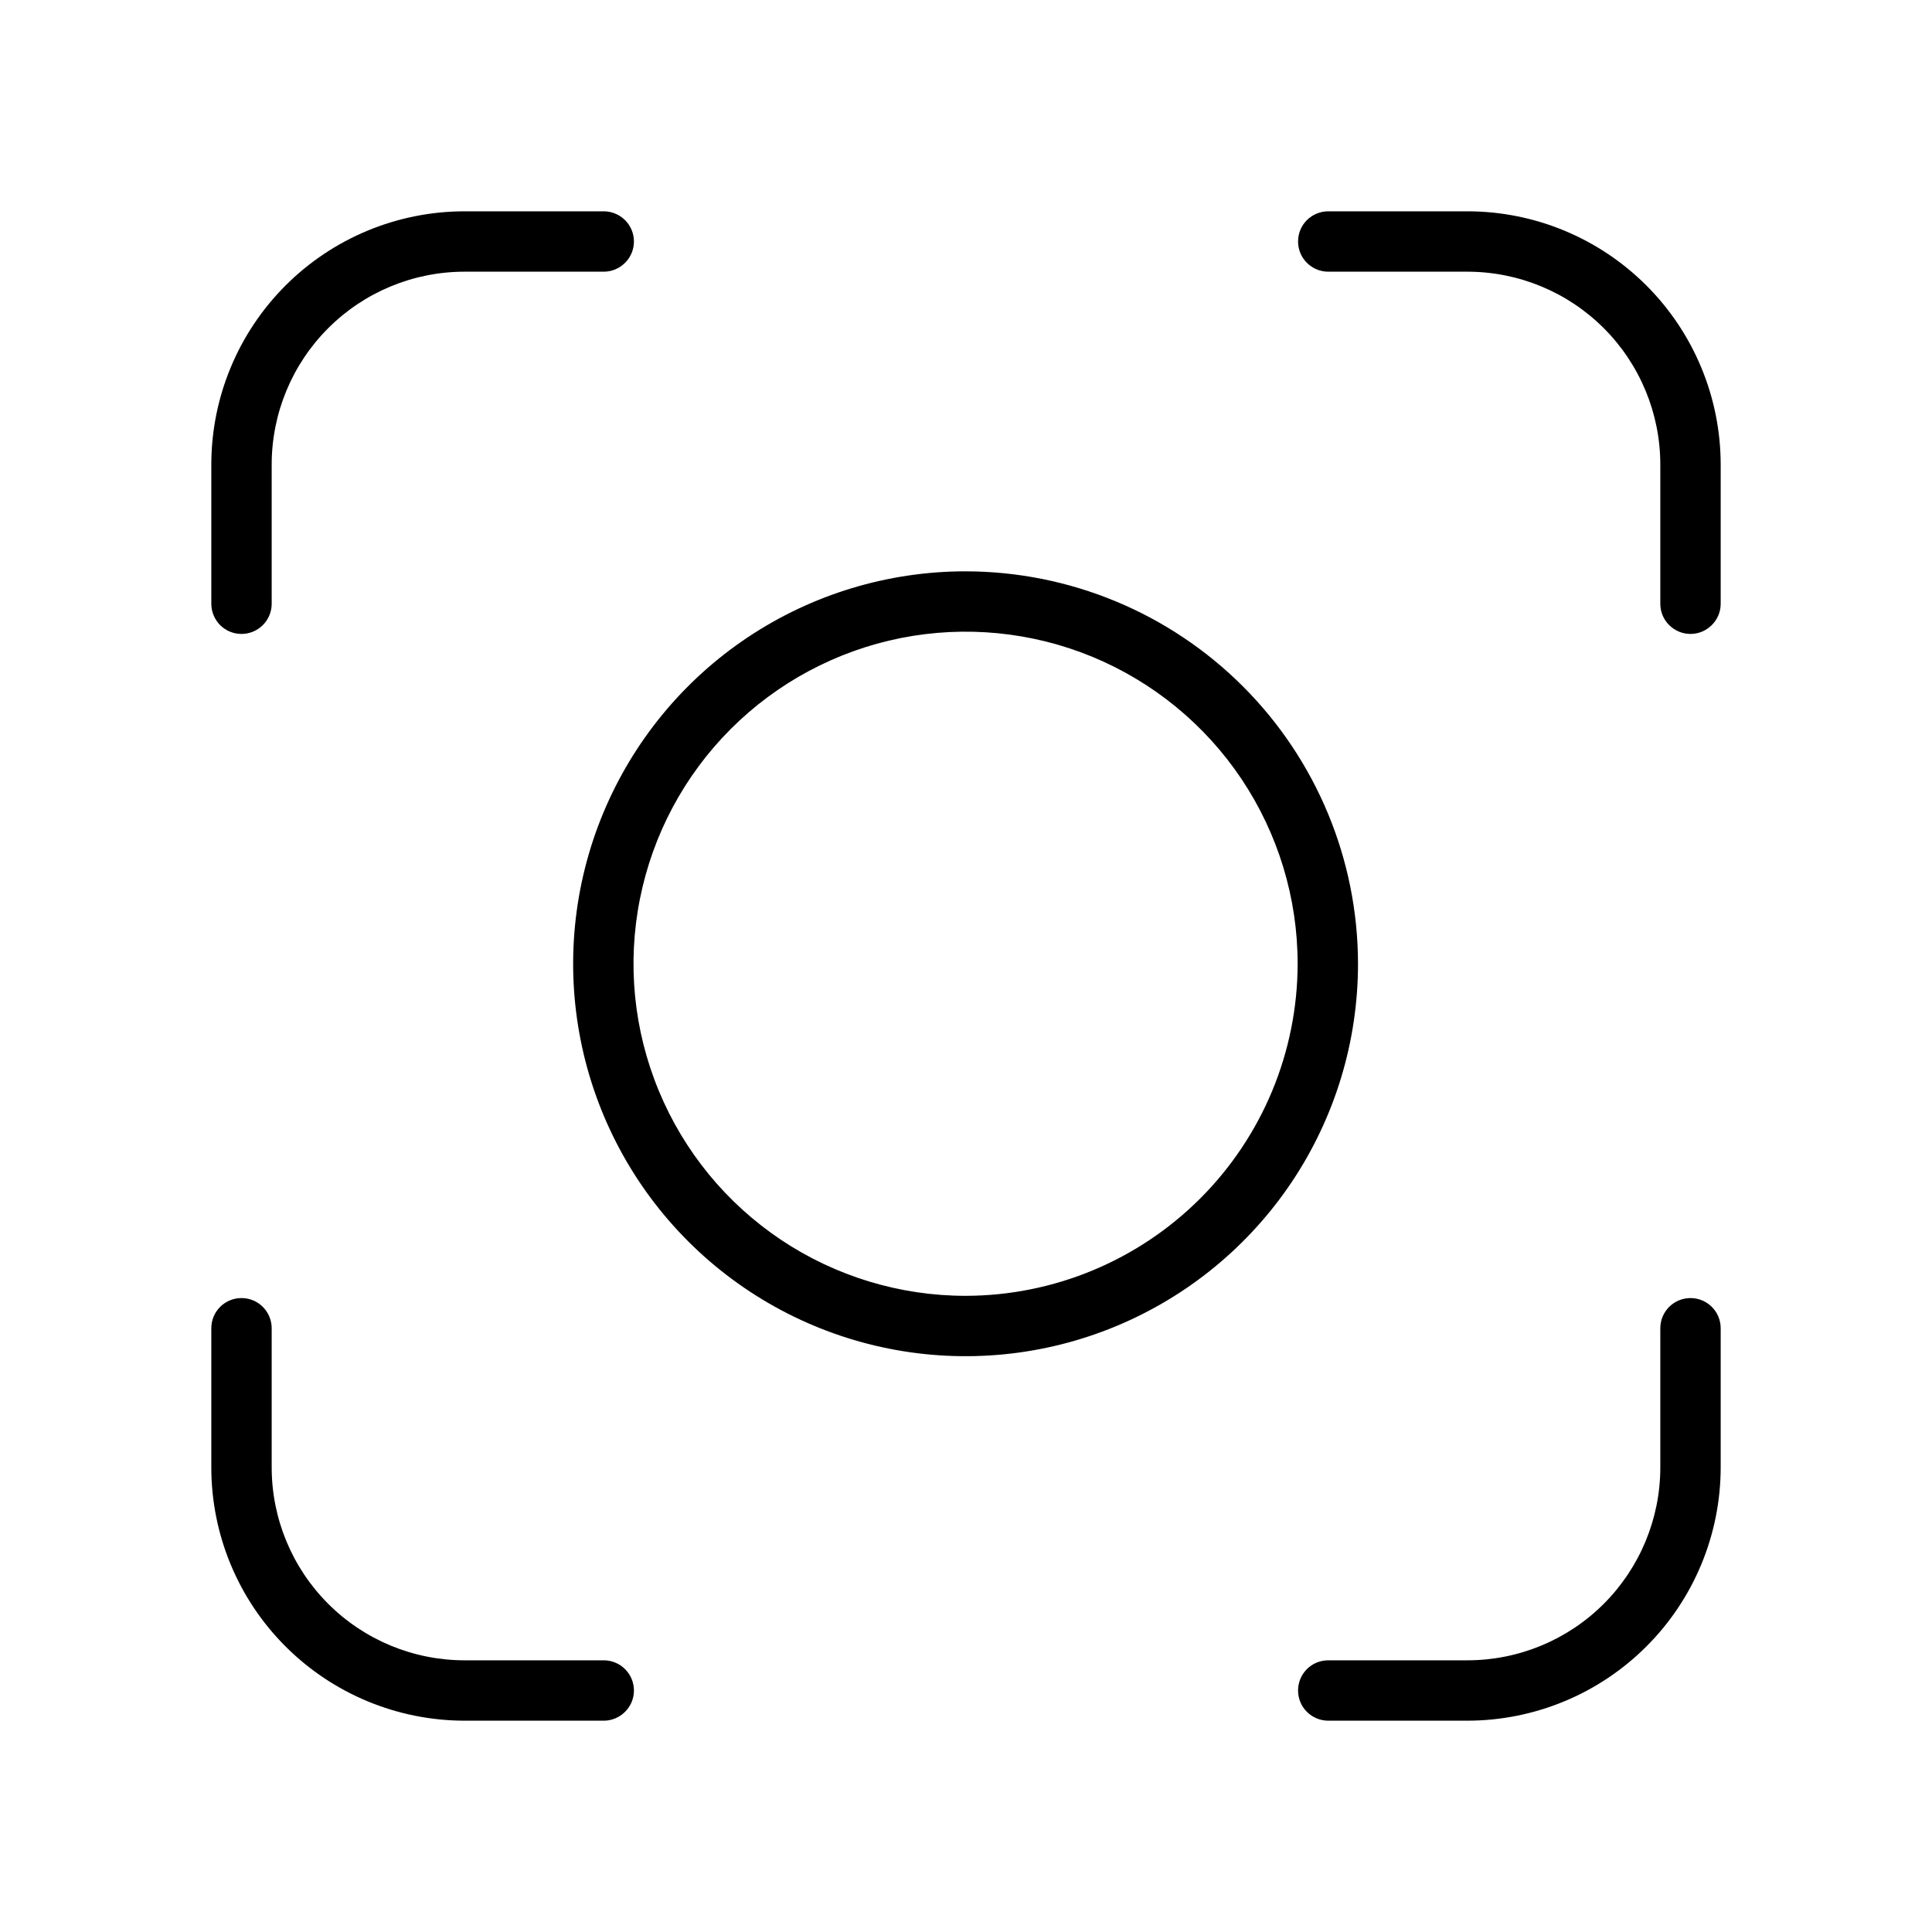 <svg width="32" height="32" viewBox="0 0 32 32" fill="none" xmlns="http://www.w3.org/2000/svg">
<path d="M15.993 9.463C14.707 9.463 13.451 9.844 12.382 10.558C11.313 11.272 10.48 12.288 9.988 13.475C9.496 14.663 9.367 15.97 9.618 17.231C9.869 18.492 10.488 19.65 11.397 20.559C12.306 21.468 13.464 22.087 14.725 22.338C15.986 22.589 17.293 22.46 18.48 21.968C19.668 21.476 20.683 20.643 21.398 19.574C22.112 18.505 22.493 17.248 22.493 15.963C22.491 14.239 21.805 12.587 20.587 11.369C19.368 10.15 17.716 9.465 15.993 9.463ZM15.993 21.463C14.905 21.463 13.842 21.14 12.937 20.536C12.033 19.931 11.328 19.073 10.912 18.067C10.495 17.062 10.386 15.957 10.599 14.89C10.811 13.823 11.335 12.843 12.104 12.074C12.873 11.305 13.853 10.781 14.92 10.568C15.987 10.356 17.093 10.465 18.098 10.881C19.103 11.298 19.962 12.003 20.566 12.907C21.17 13.812 21.493 14.875 21.493 15.963C21.491 17.421 20.911 18.819 19.88 19.85C18.849 20.881 17.451 21.461 15.993 21.463Z" fill="black"/>
<path d="M24.307 3.5H22C21.867 3.5 21.74 3.553 21.646 3.646C21.552 3.74 21.5 3.867 21.5 4C21.5 4.132 21.552 4.26 21.646 4.353C21.74 4.447 21.867 4.5 22 4.5H24.307C25.154 4.501 25.965 4.837 26.564 5.436C27.162 6.034 27.499 6.846 27.5 7.692V10C27.5 10.133 27.552 10.26 27.646 10.353C27.74 10.447 27.867 10.5 28 10.5C28.132 10.5 28.259 10.447 28.353 10.353C28.447 10.26 28.5 10.133 28.5 10V7.692C28.498 6.581 28.056 5.515 27.27 4.729C26.484 3.943 25.419 3.501 24.307 3.5Z" fill="black"/>
<path d="M4 10.5C4.065 10.5 4.13 10.487 4.191 10.462C4.252 10.437 4.307 10.4 4.353 10.354C4.4 10.307 4.437 10.252 4.462 10.191C4.487 10.131 4.5 10.066 4.5 10V7.692C4.501 6.846 4.837 6.034 5.436 5.436C6.034 4.837 6.846 4.501 7.692 4.5H10C10.132 4.5 10.259 4.447 10.353 4.353C10.447 4.26 10.5 4.132 10.5 4C10.5 3.867 10.447 3.74 10.353 3.646C10.259 3.553 10.132 3.5 10 3.5H7.692C6.581 3.501 5.515 3.943 4.729 4.729C3.943 5.515 3.501 6.581 3.5 7.692V10C3.5 10.066 3.513 10.131 3.538 10.191C3.563 10.252 3.6 10.307 3.646 10.354C3.693 10.4 3.748 10.437 3.808 10.462C3.869 10.487 3.934 10.5 4 10.5Z" fill="black"/>
<path d="M10 27.5H7.692C6.846 27.499 6.034 27.163 5.436 26.564C4.837 25.965 4.501 25.154 4.5 24.308V22C4.5 21.867 4.447 21.74 4.353 21.646C4.26 21.552 4.132 21.5 4 21.5C3.867 21.5 3.74 21.552 3.646 21.646C3.552 21.74 3.5 21.867 3.5 22V24.308C3.501 25.419 3.943 26.485 4.729 27.27C5.515 28.056 6.581 28.498 7.692 28.5H10C10.132 28.5 10.259 28.447 10.353 28.353C10.447 28.26 10.5 28.133 10.5 28C10.5 27.867 10.447 27.74 10.353 27.646C10.259 27.552 10.132 27.5 10 27.5Z" fill="black"/>
<path d="M28 21.5C27.934 21.5 27.869 21.513 27.808 21.538C27.748 21.563 27.693 21.6 27.646 21.646C27.6 21.693 27.563 21.748 27.538 21.808C27.513 21.869 27.5 21.934 27.5 22V24.308C27.499 25.154 27.162 25.965 26.564 26.564C25.965 27.163 25.154 27.499 24.307 27.5H22C21.867 27.5 21.74 27.552 21.646 27.646C21.552 27.74 21.5 27.867 21.5 28C21.5 28.133 21.552 28.26 21.646 28.353C21.74 28.447 21.867 28.5 22 28.5H24.307C25.419 28.498 26.484 28.056 27.27 27.27C28.056 26.485 28.498 25.419 28.5 24.308V22C28.5 21.934 28.487 21.869 28.462 21.808C28.437 21.748 28.4 21.693 28.353 21.646C28.307 21.6 28.252 21.563 28.191 21.538C28.131 21.513 28.065 21.5 28 21.5Z" fill="black"/>
</svg>
